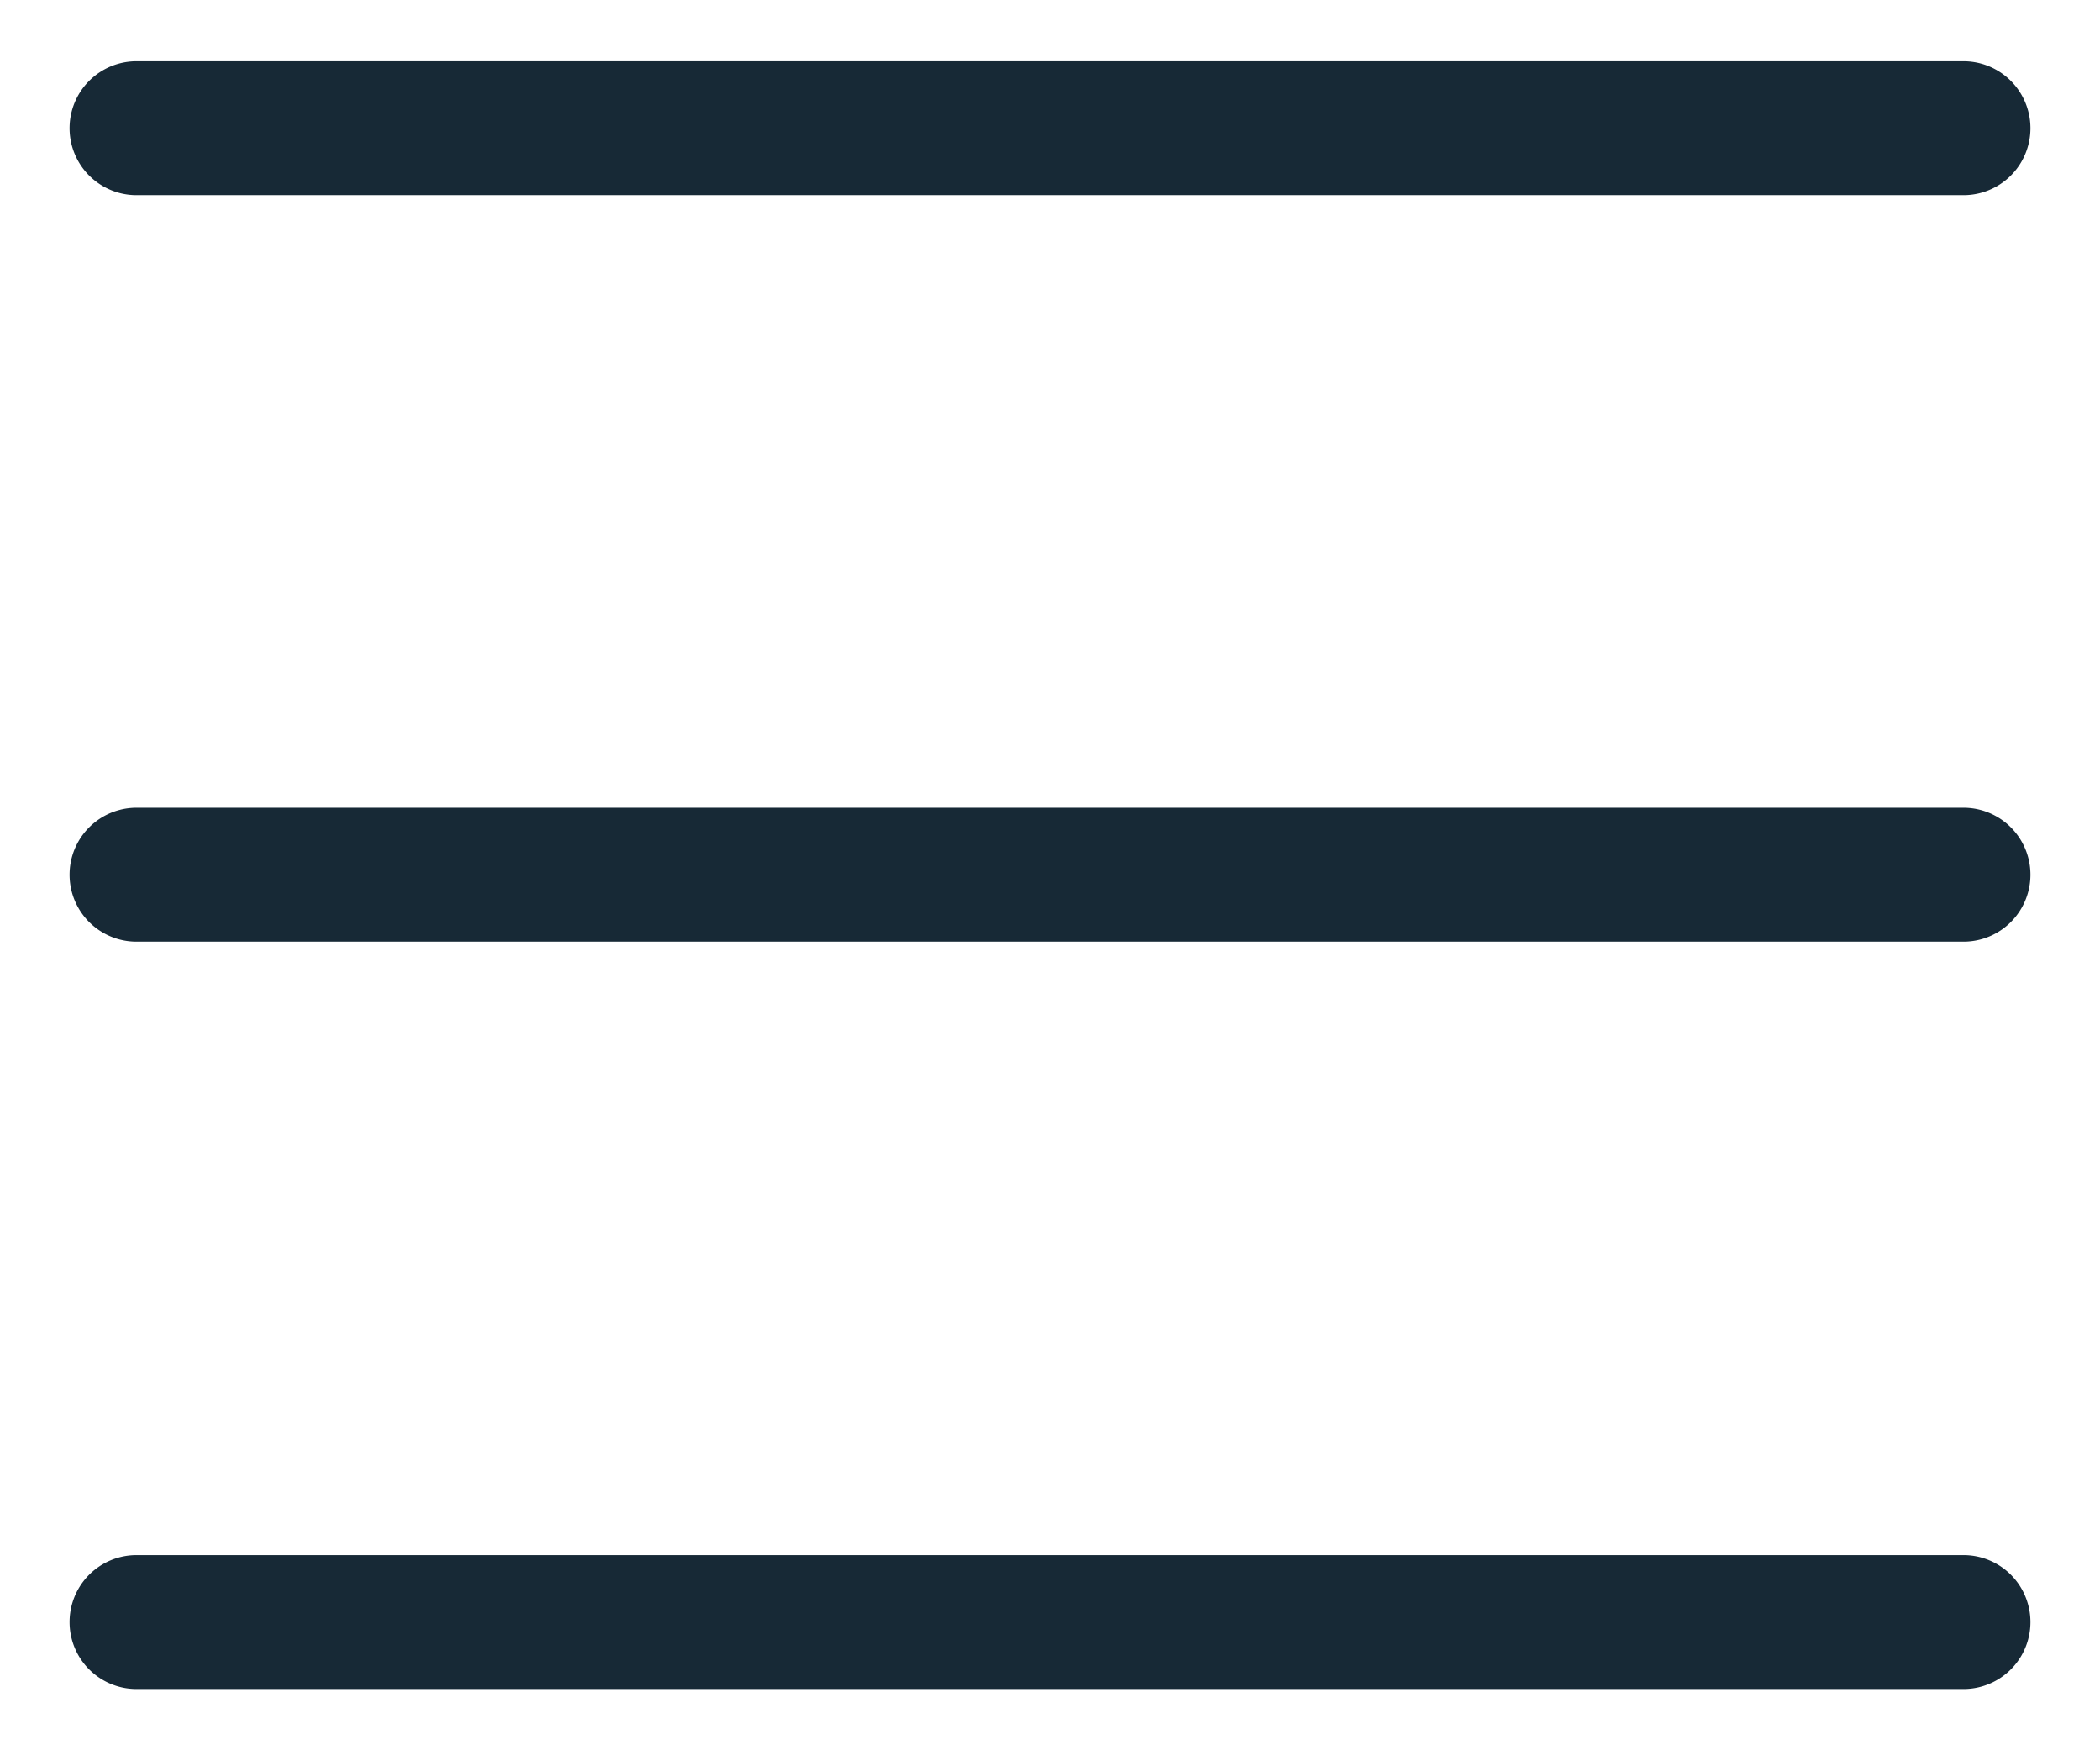 <svg xmlns="http://www.w3.org/2000/svg" width="24" height="20" viewBox="0 0 24 20">
  <title>Toggle the menu</title>
  <g>
    <path class="menu-toggle__top" d="M22.44,2.23H1.56A0.76,0.76,0,1,1,1.56.7H22.44A0.76,0.76,0,1,1,22.44,2.23Z" fill="#172936"/>
    <path class="menu-toggle__middle" d="M22.44,10.76H1.56a0.76,0.76,0,1,1,0-1.53H22.44A0.76,0.76,0,1,1,22.44,10.76Z" fill="#172936"/>
    <path class="menu-toggle__bottom" d="M22.44,19.3H1.56a0.76,0.76,0,1,1,0-1.53H22.44A0.76,0.76,0,1,1,22.44,19.3Z" fill="#172936"/>
  </g>
</svg>

